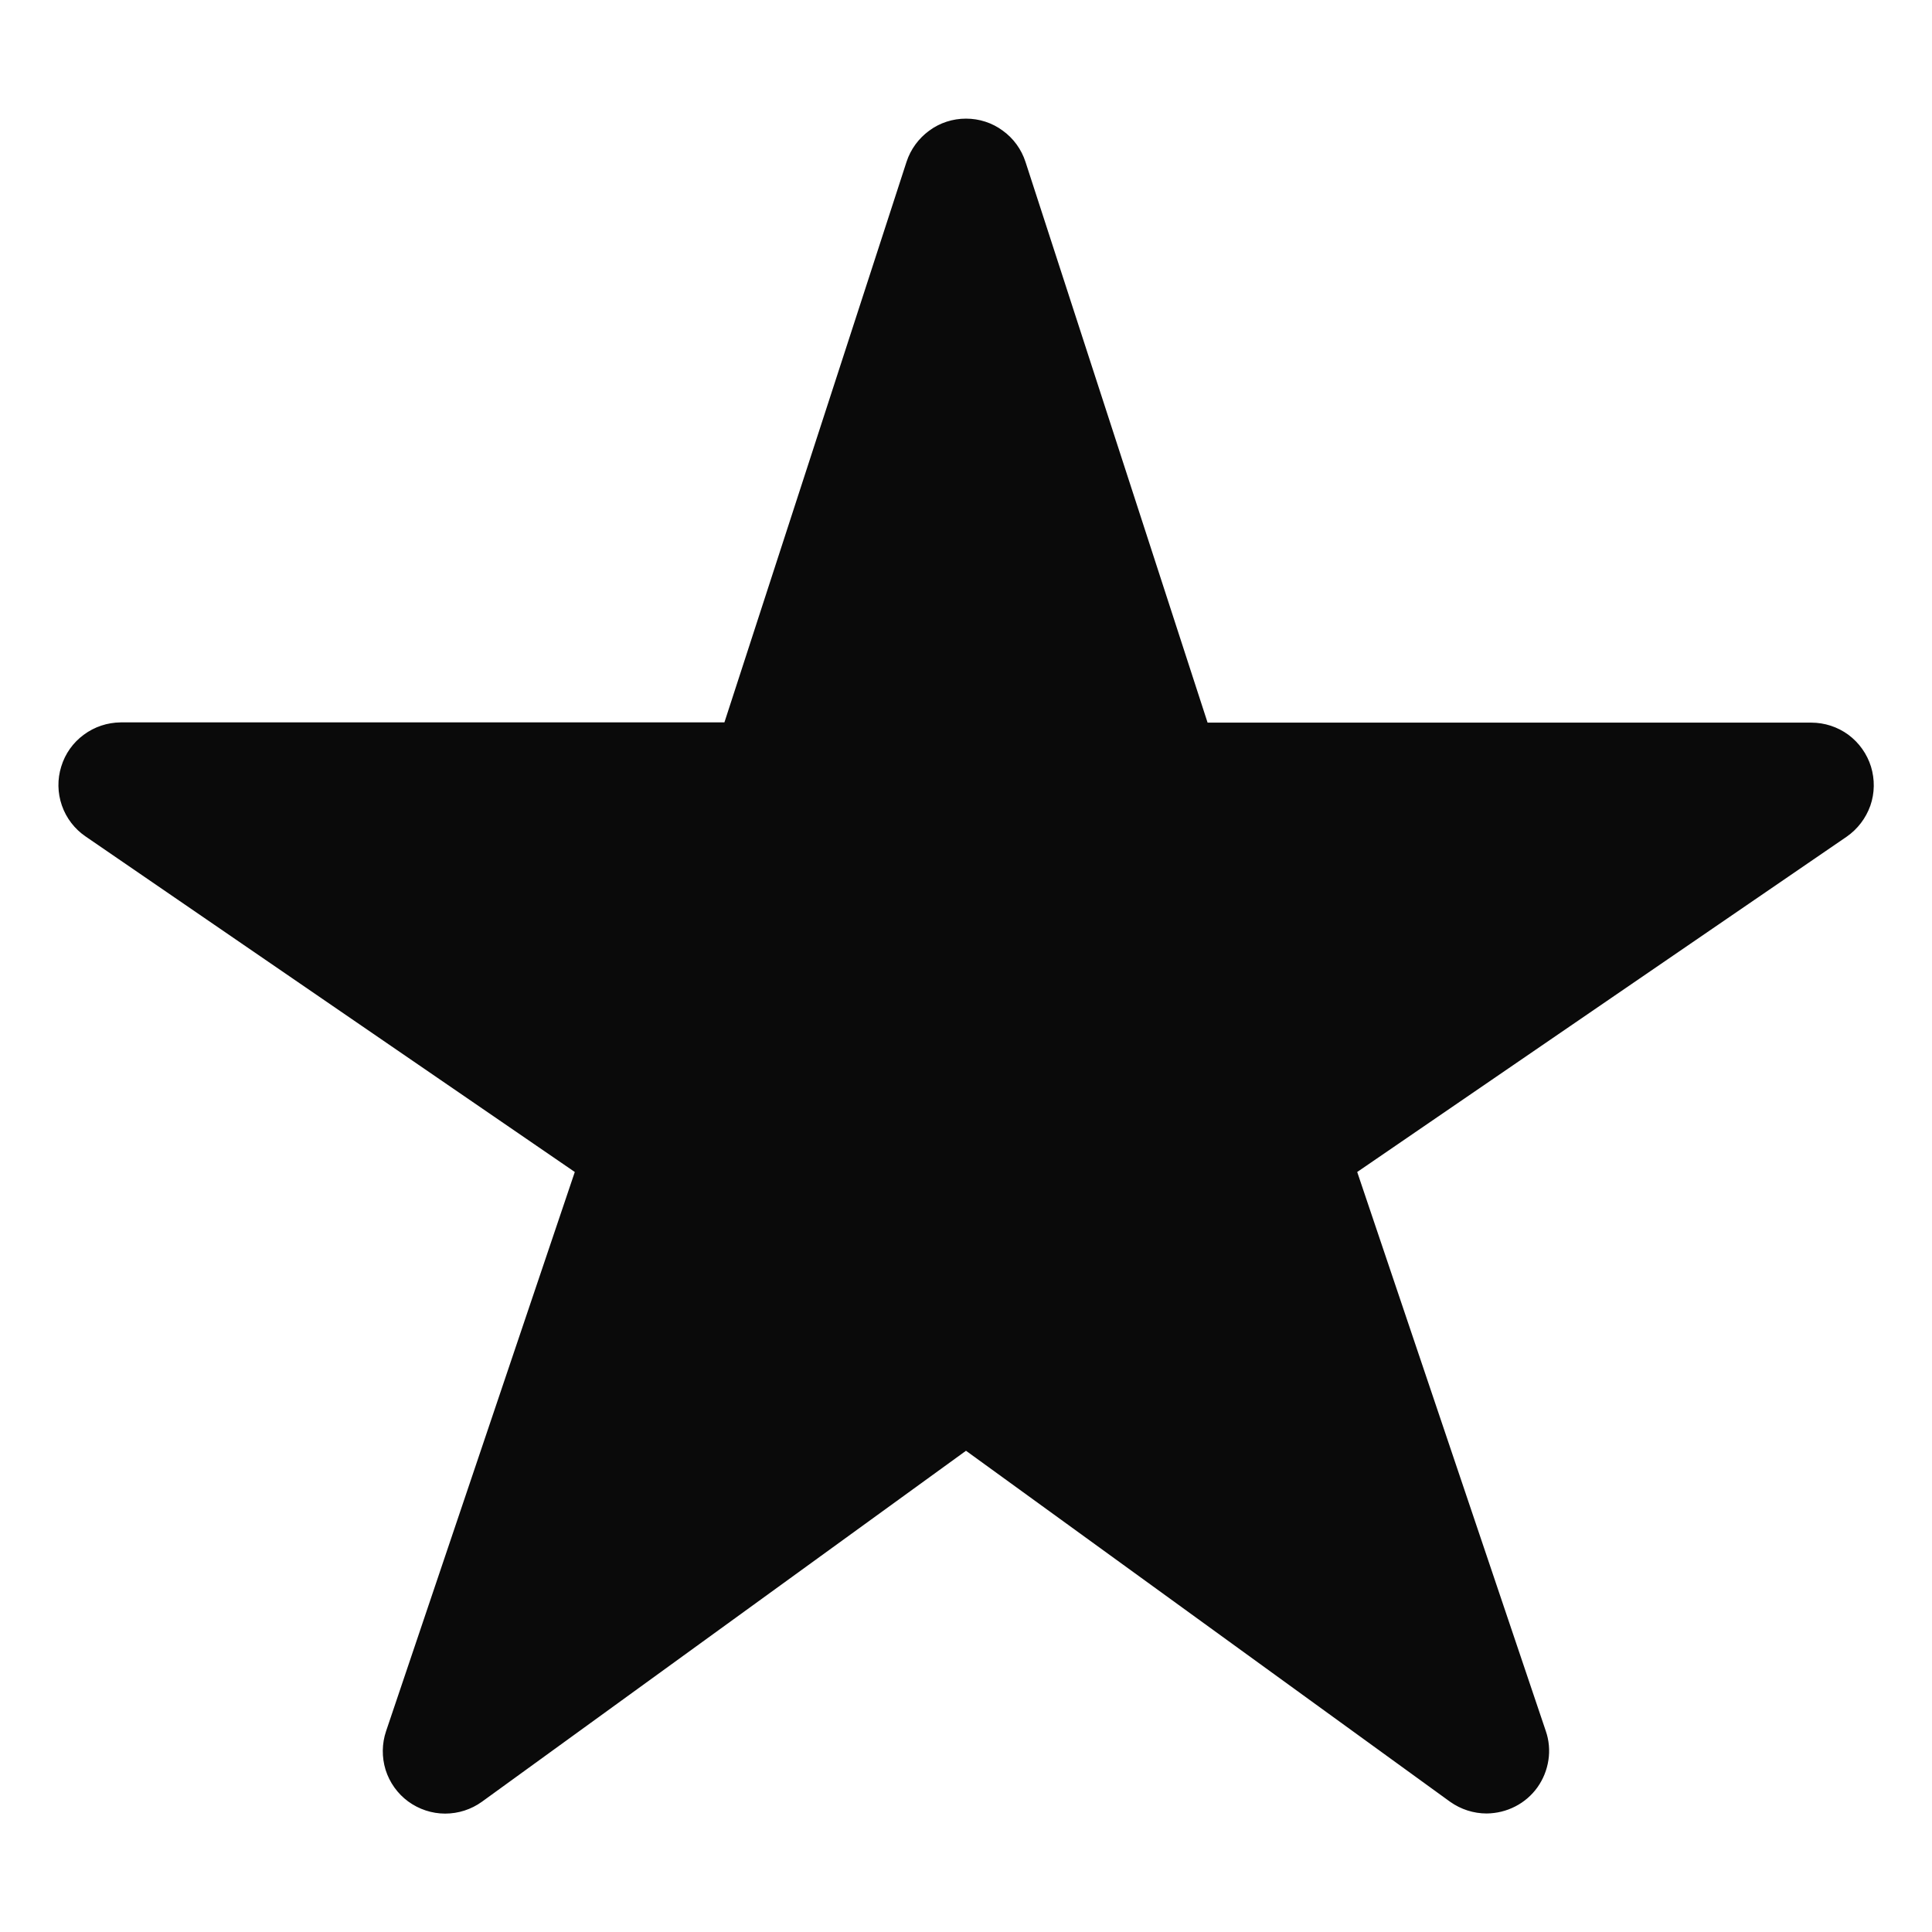 <svg width="16" height="16" viewBox="0 0 16 16" fill="none" xmlns="http://www.w3.org/2000/svg">
<g id="Img - star &#226;&#134;&#146; SVG" clip-path="url(#clip0_1108_845)">
<path id="Vector" d="M12.312 15.001C12.207 15.001 12.105 14.968 12.019 14.907L8 11.993L3.981 14.907C3.895 14.969 3.792 15.002 3.686 15.002C3.58 15.002 3.476 14.967 3.391 14.905C3.305 14.842 3.242 14.753 3.21 14.652C3.179 14.551 3.18 14.442 3.214 14.342L4.781 9.699L0.719 6.913C0.631 6.853 0.564 6.766 0.529 6.665C0.494 6.564 0.492 6.455 0.524 6.353C0.555 6.251 0.618 6.162 0.704 6.099C0.79 6.035 0.893 6.001 1 6H6.012L7.524 1.346C7.557 1.245 7.621 1.158 7.706 1.096C7.791 1.033 7.894 1 8 1C8.106 1 8.209 1.033 8.294 1.096C8.38 1.158 8.443 1.245 8.476 1.346L9.988 6.002H15C15.107 6.002 15.211 6.036 15.297 6.099C15.383 6.163 15.446 6.252 15.478 6.354C15.509 6.456 15.508 6.565 15.473 6.666C15.437 6.767 15.371 6.854 15.283 6.915L11.219 9.699L12.785 14.341C12.811 14.416 12.818 14.496 12.806 14.574C12.794 14.653 12.764 14.727 12.718 14.792C12.672 14.856 12.611 14.909 12.54 14.945C12.47 14.981 12.392 15 12.312 15.001Z" fill="#0A0A0A" stroke="#0A0A0A" stroke-width="0.035"/>
</g>
<defs>
<clipPath id="clip0_1108_845">
<rect width="16" height="16" fill="white"/>
</clipPath>
</defs>
</svg>

